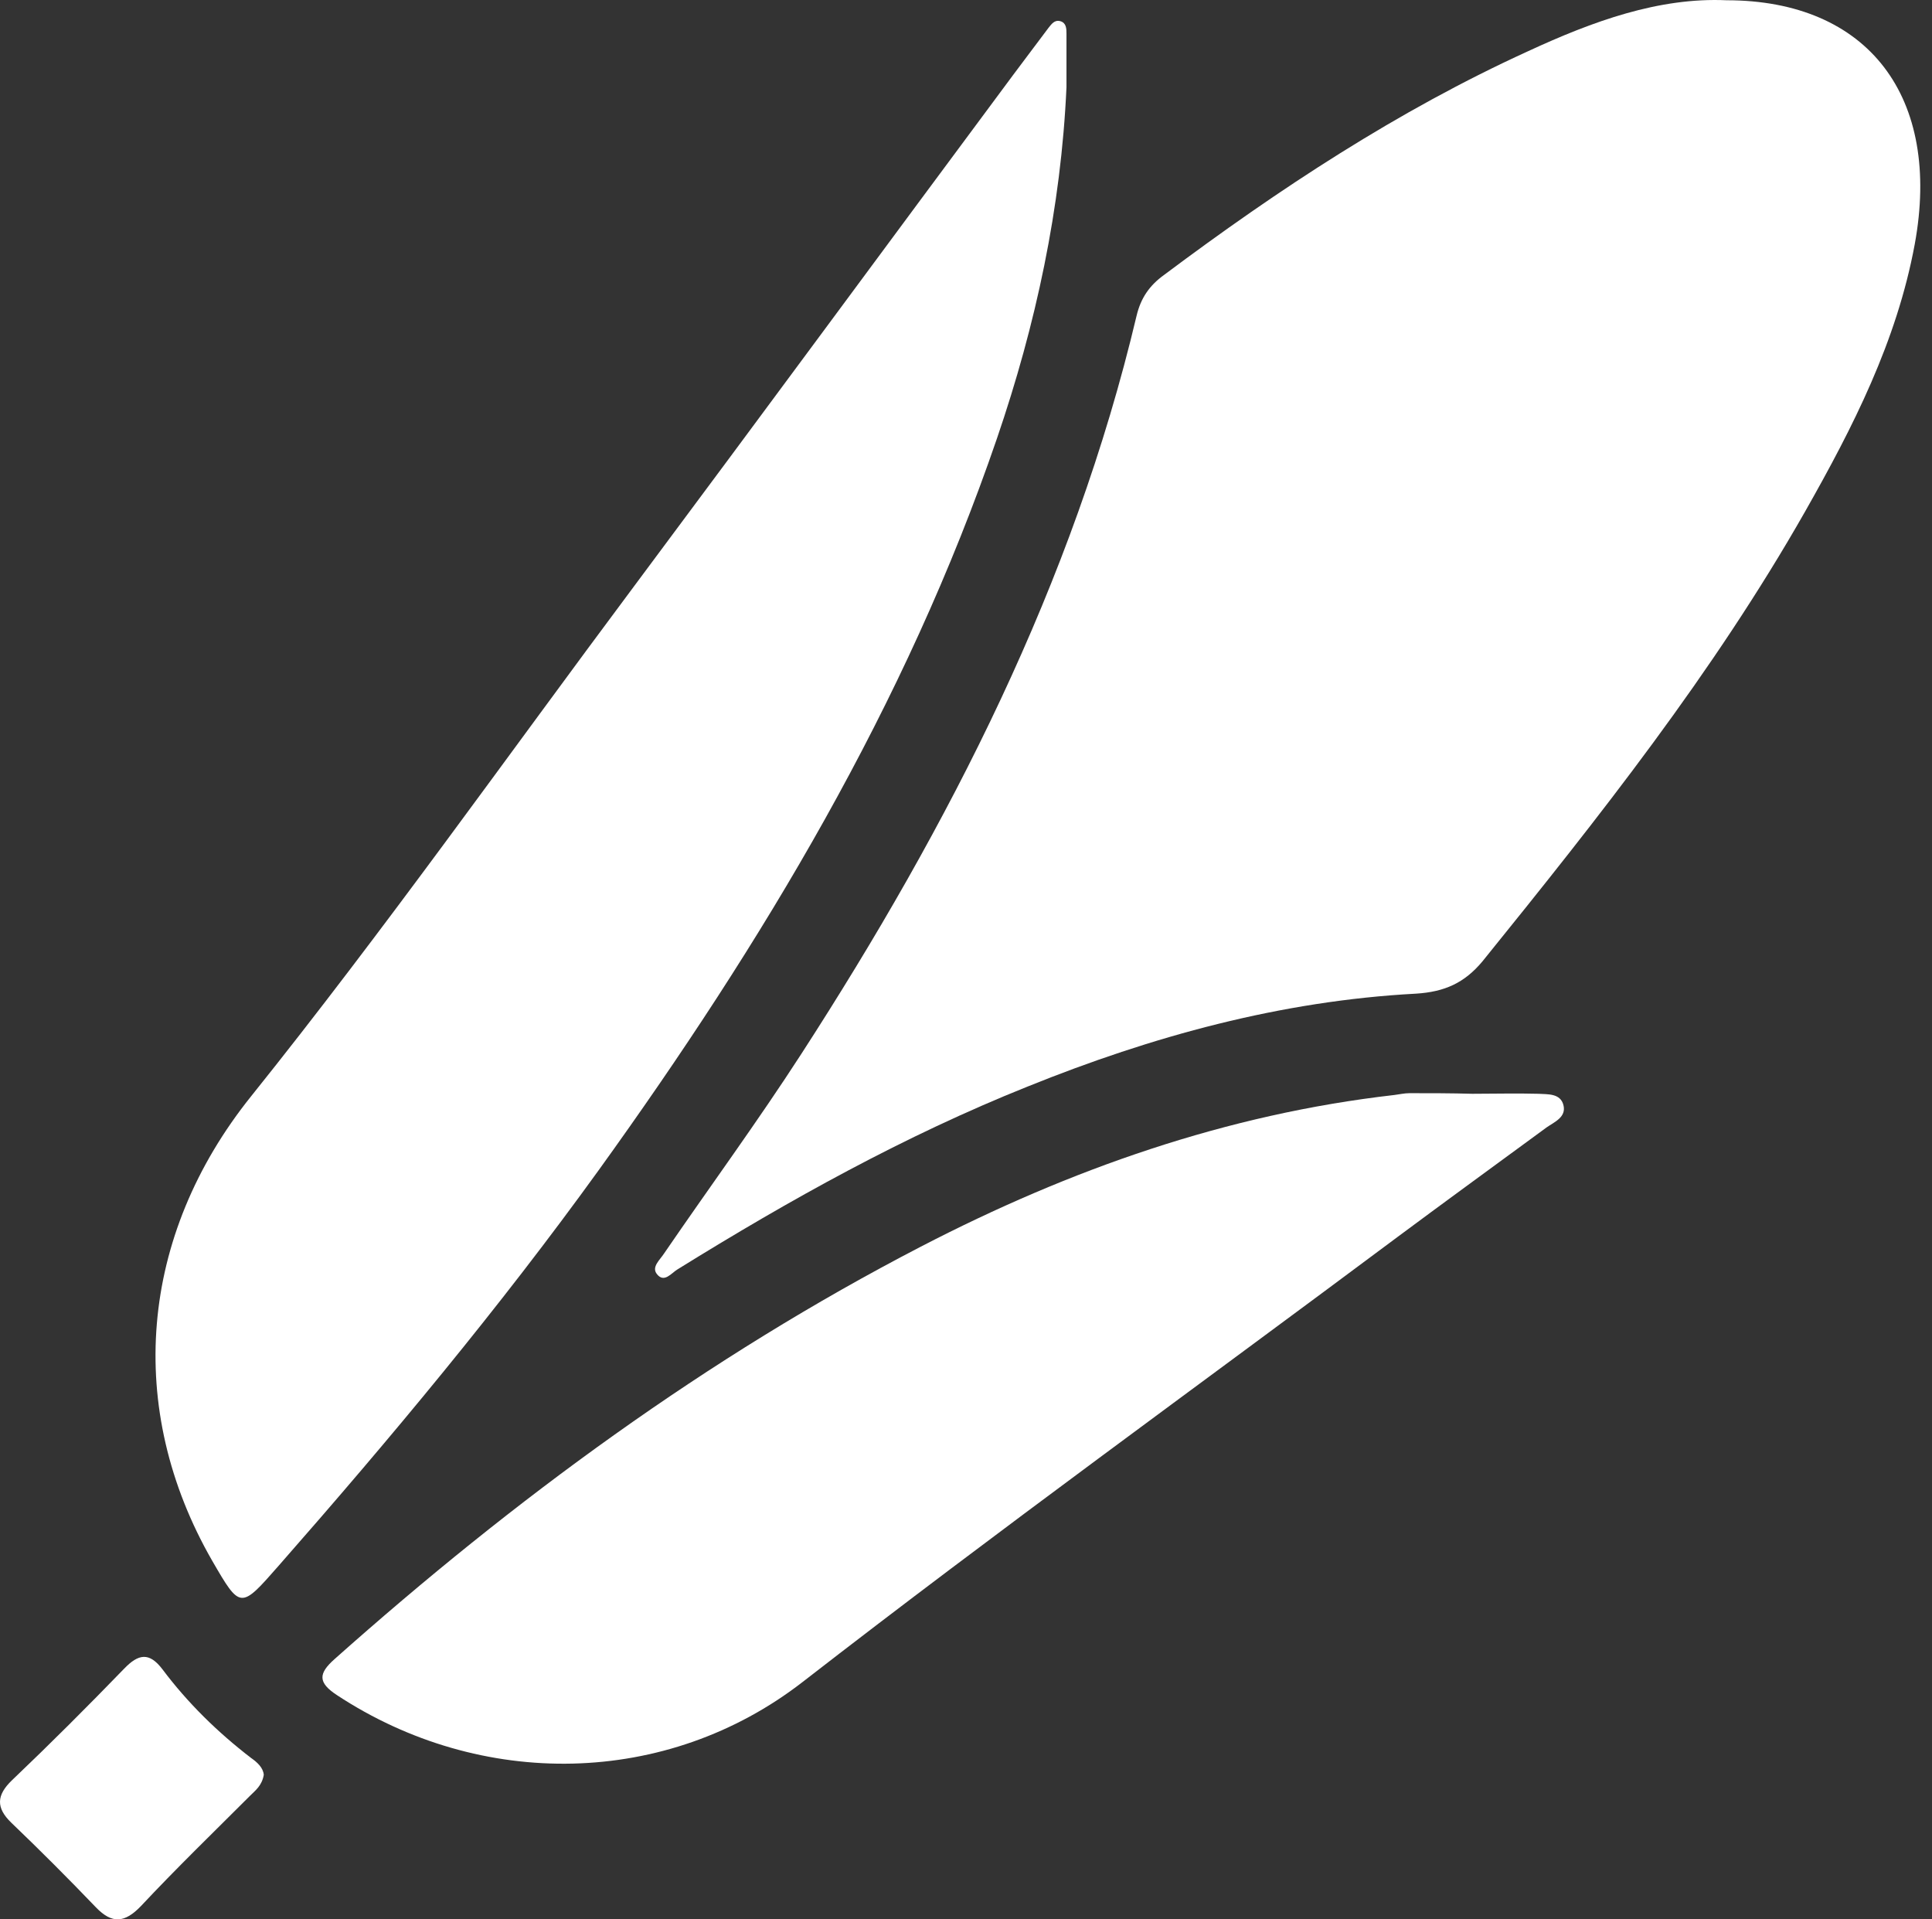 <svg width="151" height="150" viewBox="0 0 151 150" fill="none" xmlns="http://www.w3.org/2000/svg">
<rect x="0" y="0" width="151" height="150" fill="#333333" stroke="none"/>
<path d="M134.939 0.02C146.044 0.02 151.76 7.61 149.651 19.089C148.246 26.68 144.825 33.38 141.077 39.986C133.908 52.59 124.959 63.882 115.87 75.126C114.464 76.813 112.918 77.516 110.669 77.656C100.127 78.219 90.053 80.983 80.308 84.919C70.703 88.761 61.707 93.774 52.945 99.209C52.477 99.49 51.914 100.287 51.352 99.584C50.884 99.022 51.586 98.46 51.914 97.944C55.475 92.743 59.224 87.636 62.644 82.342C74.217 64.444 83.869 45.608 88.835 24.665C89.163 23.306 89.819 22.322 90.99 21.479C99.939 14.779 109.263 8.641 119.431 4.002C124.491 1.66 129.645 -0.214 134.939 0.02Z" fill="white"/>
<path d="M83.353 6.813C82.931 16.231 80.964 25.367 77.918 34.27C70.796 55.073 59.598 73.674 46.807 91.431C39.029 102.208 30.549 112.375 21.787 122.355C18.789 125.775 18.789 125.775 16.587 121.98C9.746 110.079 10.87 96.585 19.632 85.668C30.034 72.69 39.639 59.102 49.572 45.796C59.458 32.536 69.25 19.23 79.136 5.923C80.073 4.658 81.01 3.44 81.948 2.175C82.182 1.894 82.416 1.519 82.885 1.659C83.353 1.8 83.353 2.269 83.353 2.643C83.353 4.002 83.353 5.408 83.353 6.813Z" fill="white"/>
<path d="M115.073 85.481C116.807 85.481 118.494 85.434 120.227 85.481C120.977 85.528 121.961 85.434 122.195 86.371C122.429 87.308 121.492 87.683 120.883 88.105C116.994 90.963 113.059 93.821 109.217 96.679C93.708 108.252 78.012 119.59 62.738 131.444C52.102 139.691 37.577 139.878 26.332 132.475C24.833 131.491 24.88 130.789 26.145 129.664C40.201 117.154 55.241 106.097 71.968 97.429C83.634 91.385 95.863 87.074 108.982 85.575C109.357 85.528 109.779 85.434 110.154 85.434C111.793 85.434 113.433 85.434 115.073 85.481Z" fill="white"/>
<path d="M20.616 138.707C20.475 139.55 19.96 139.925 19.538 140.347C16.68 143.205 13.775 146.016 11.011 148.968C9.746 150.28 8.762 150.374 7.497 149.062C5.342 146.813 3.14 144.611 0.891 142.455C-0.328 141.284 -0.281 140.3 0.937 139.129C3.936 136.271 6.841 133.366 9.699 130.414C10.824 129.243 11.667 129.102 12.698 130.461C14.666 133.085 17.008 135.38 19.632 137.395C20.101 137.723 20.569 138.145 20.616 138.707Z" fill="white"/>
</svg>
